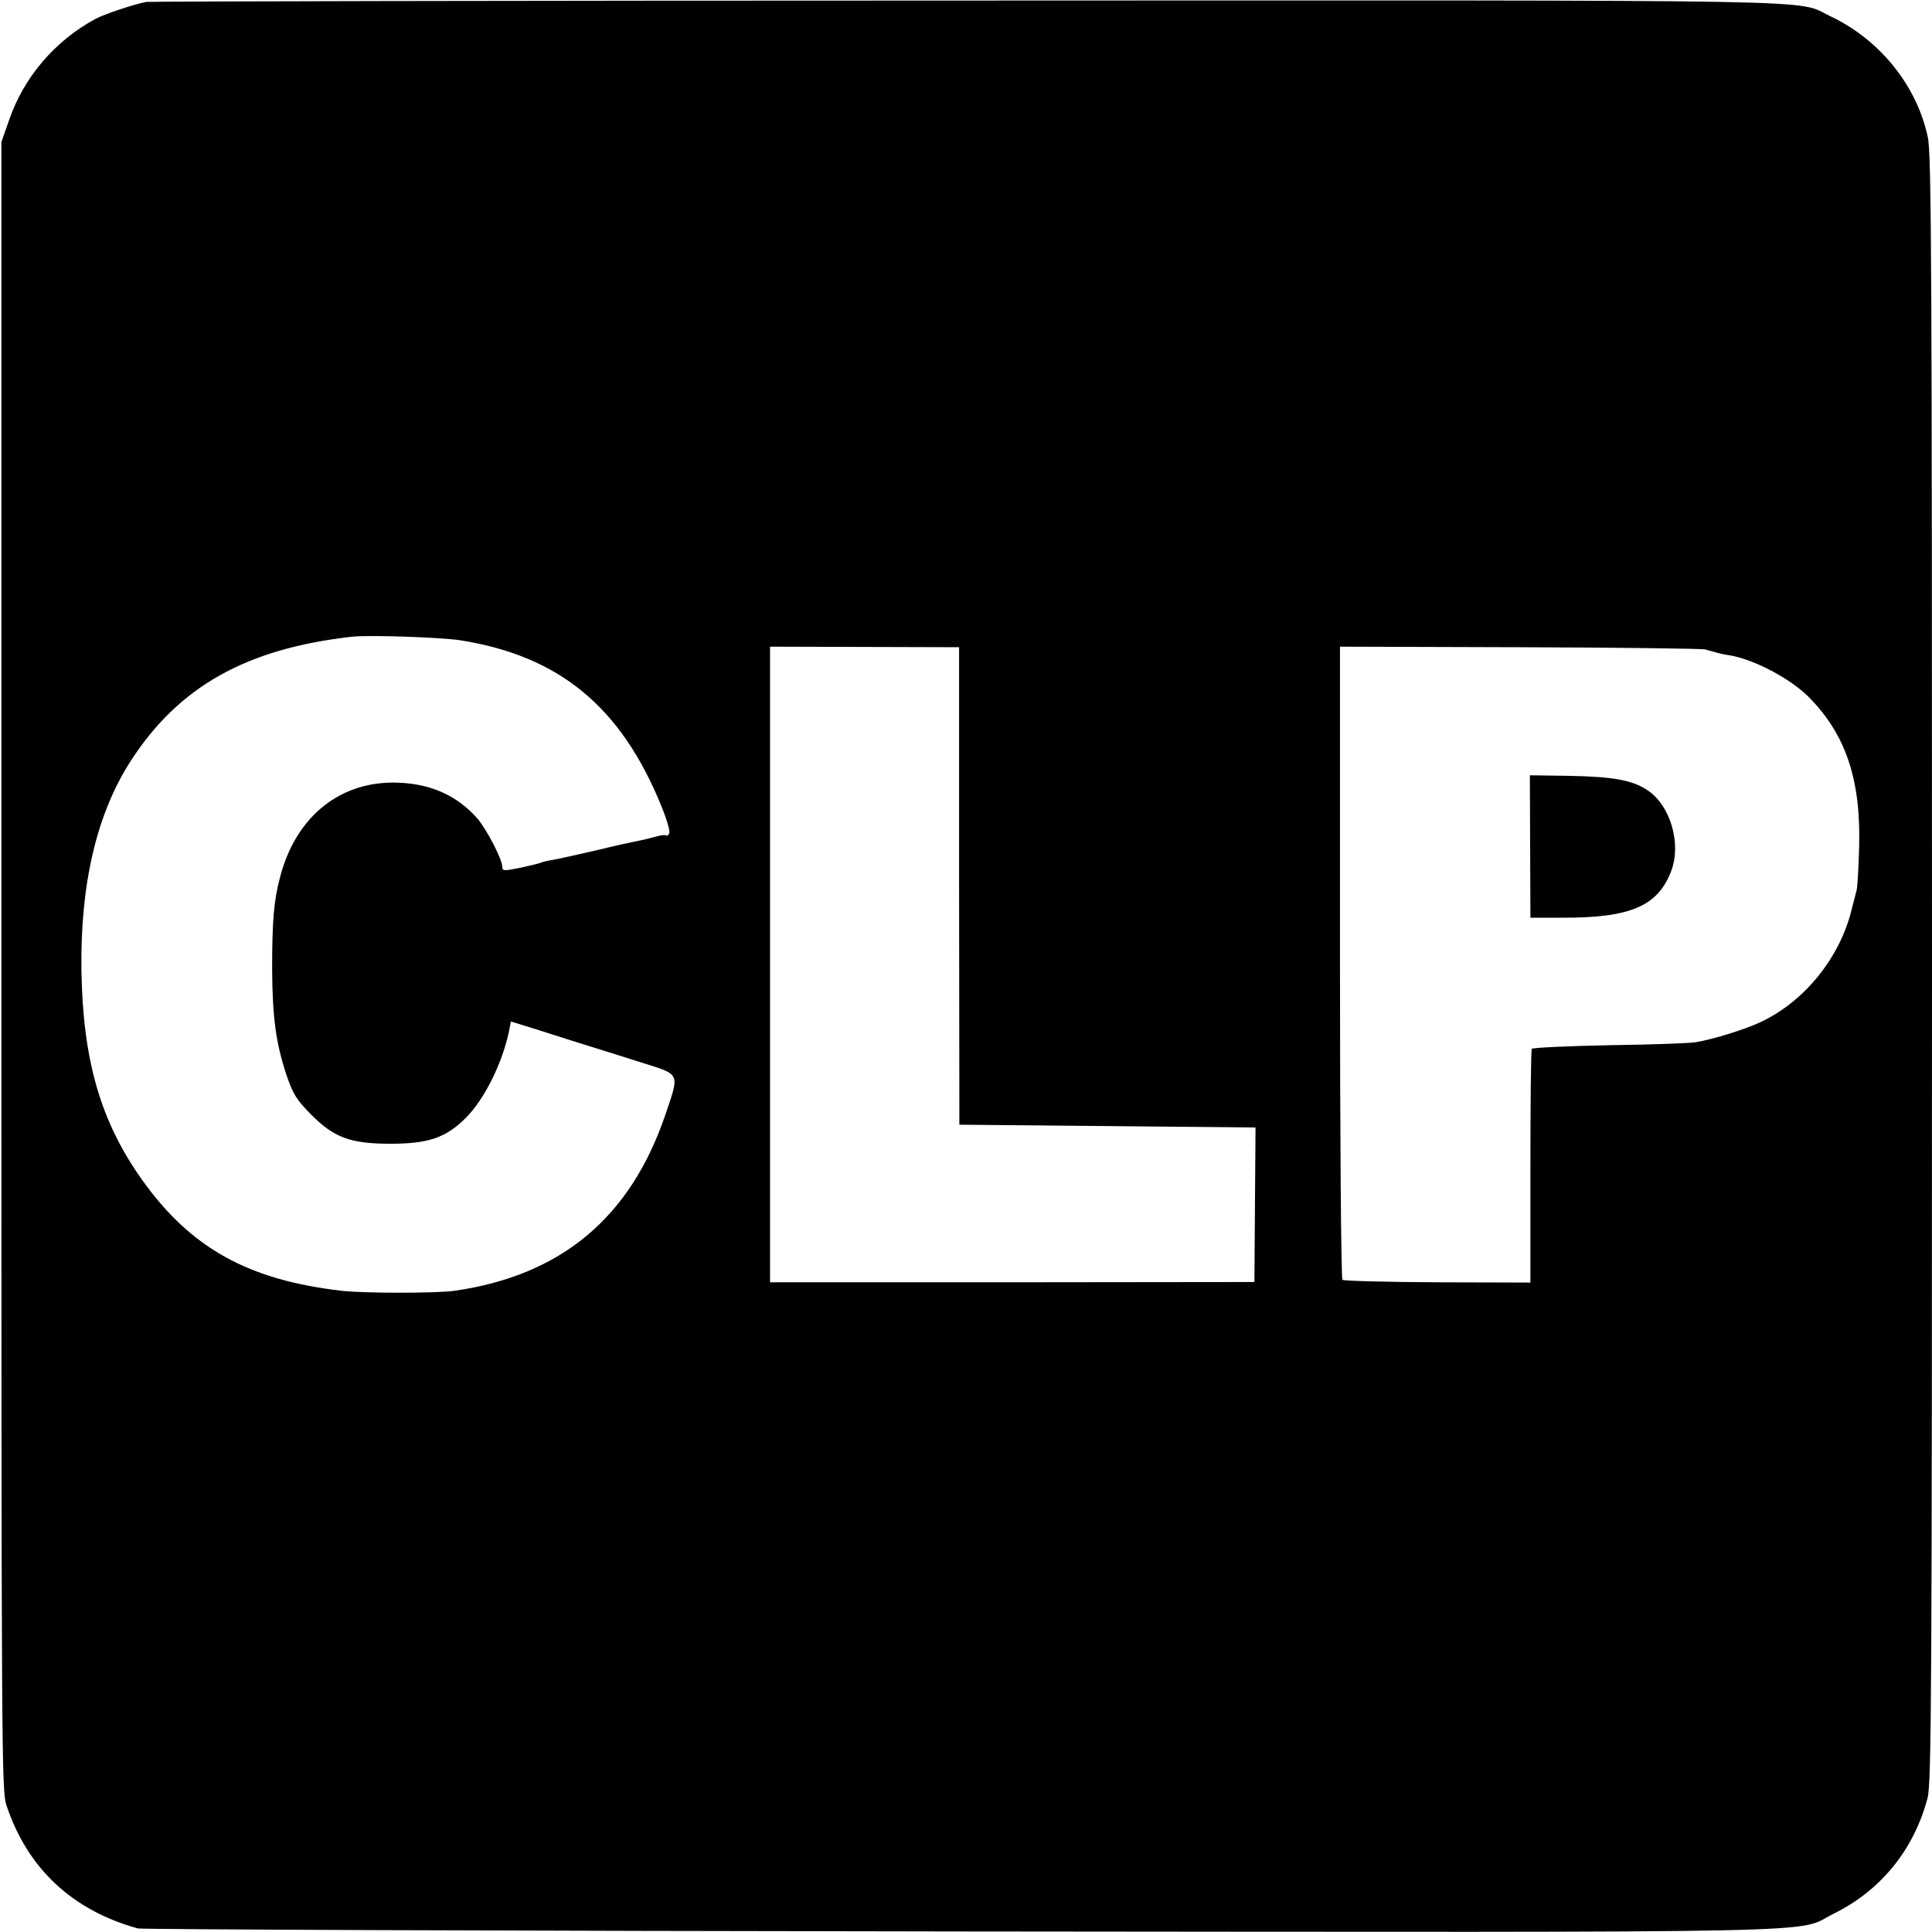 <?xml version="1.0" standalone="no"?>
<!DOCTYPE svg PUBLIC "-//W3C//DTD SVG 20010904//EN"
 "http://www.w3.org/TR/2001/REC-SVG-20010904/DTD/svg10.dtd">
<svg version="1.0" xmlns="http://www.w3.org/2000/svg"
 width="700pt" height="700pt" viewBox="0 0 700 700"
 preserveAspectRatio="xMidYMid meet">
<g transform="translate(0,700) scale(0.1,-0.1)"
fill="#000000" stroke="none">
<path d="M530 6993 c-40 -7 -152 -44 -185 -62 -146 -79 -259 -211 -312 -366
l-28 -80 0 -2985 c0 -2864 1 -2987 18 -3040 76 -229 238 -381 476 -447 14 -4
1354 -9 2976 -11 3283 -3 3023 -8 3170 65 170 84 290 232 339 419 14 53 16
384 16 3004 0 2517 -2 2955 -15 3012 -39 187 -175 356 -355 440 -129 61 91 57
-3130 56 -1620 0 -2956 -3 -2970 -5z m1139 -2313 c358 -57 581 -241 727 -600
19 -46 32 -90 29 -98 -3 -8 -8 -12 -11 -9 -3 3 -20 1 -37 -4 -18 -5 -45 -12
-62 -15 -16 -3 -86 -18 -155 -35 -69 -16 -141 -32 -160 -35 -19 -3 -38 -8 -41
-10 -4 -2 -37 -10 -73 -18 -60 -12 -66 -12 -66 3 0 27 -56 135 -90 175 -72 82
-166 125 -283 130 -210 10 -374 -119 -432 -341 -23 -86 -29 -161 -29 -333 1
-177 14 -271 52 -385 23 -68 36 -89 87 -141 85 -86 144 -108 290 -108 138 0
201 22 273 94 68 68 133 200 157 317 l6 32 42 -13 c23 -7 103 -32 177 -56 74
-23 189 -59 255 -80 142 -45 138 -35 85 -191 -127 -372 -378 -581 -765 -636
-67 -9 -324 -9 -405 0 -341 39 -549 155 -725 402 -151 212 -215 434 -220 762
-4 312 56 567 180 758 174 268 418 405 800 448 60 7 322 -2 394 -13z m1806
-890 l1 -865 536 -5 537 -5 -2 -280 -2 -280 -877 -1 -878 0 0 1151 0 1152 343
-1 342 -1 0 -865z m2703 857 c13 -4 31 -8 40 -11 9 -3 31 -8 48 -10 91 -16
218 -83 287 -151 134 -135 190 -299 183 -545 -2 -74 -6 -144 -9 -155 -3 -11
-11 -42 -18 -70 -43 -177 -174 -337 -334 -410 -56 -26 -170 -61 -230 -71 -22
-4 -164 -9 -315 -11 -151 -3 -277 -9 -280 -13 -3 -5 -5 -197 -5 -428 l0 -419
-337 1 c-185 1 -340 5 -344 9 -5 5 -9 523 -9 1151 l0 1143 650 -2 c358 -1 660
-5 673 -8z"/>
<path d="M5544 3933 l1 -258 115 0 c247 -1 347 42 395 169 38 100 -3 238 -86
293 -56 37 -125 49 -285 52 l-141 2 1 -258z"/>
</g>
</svg>
